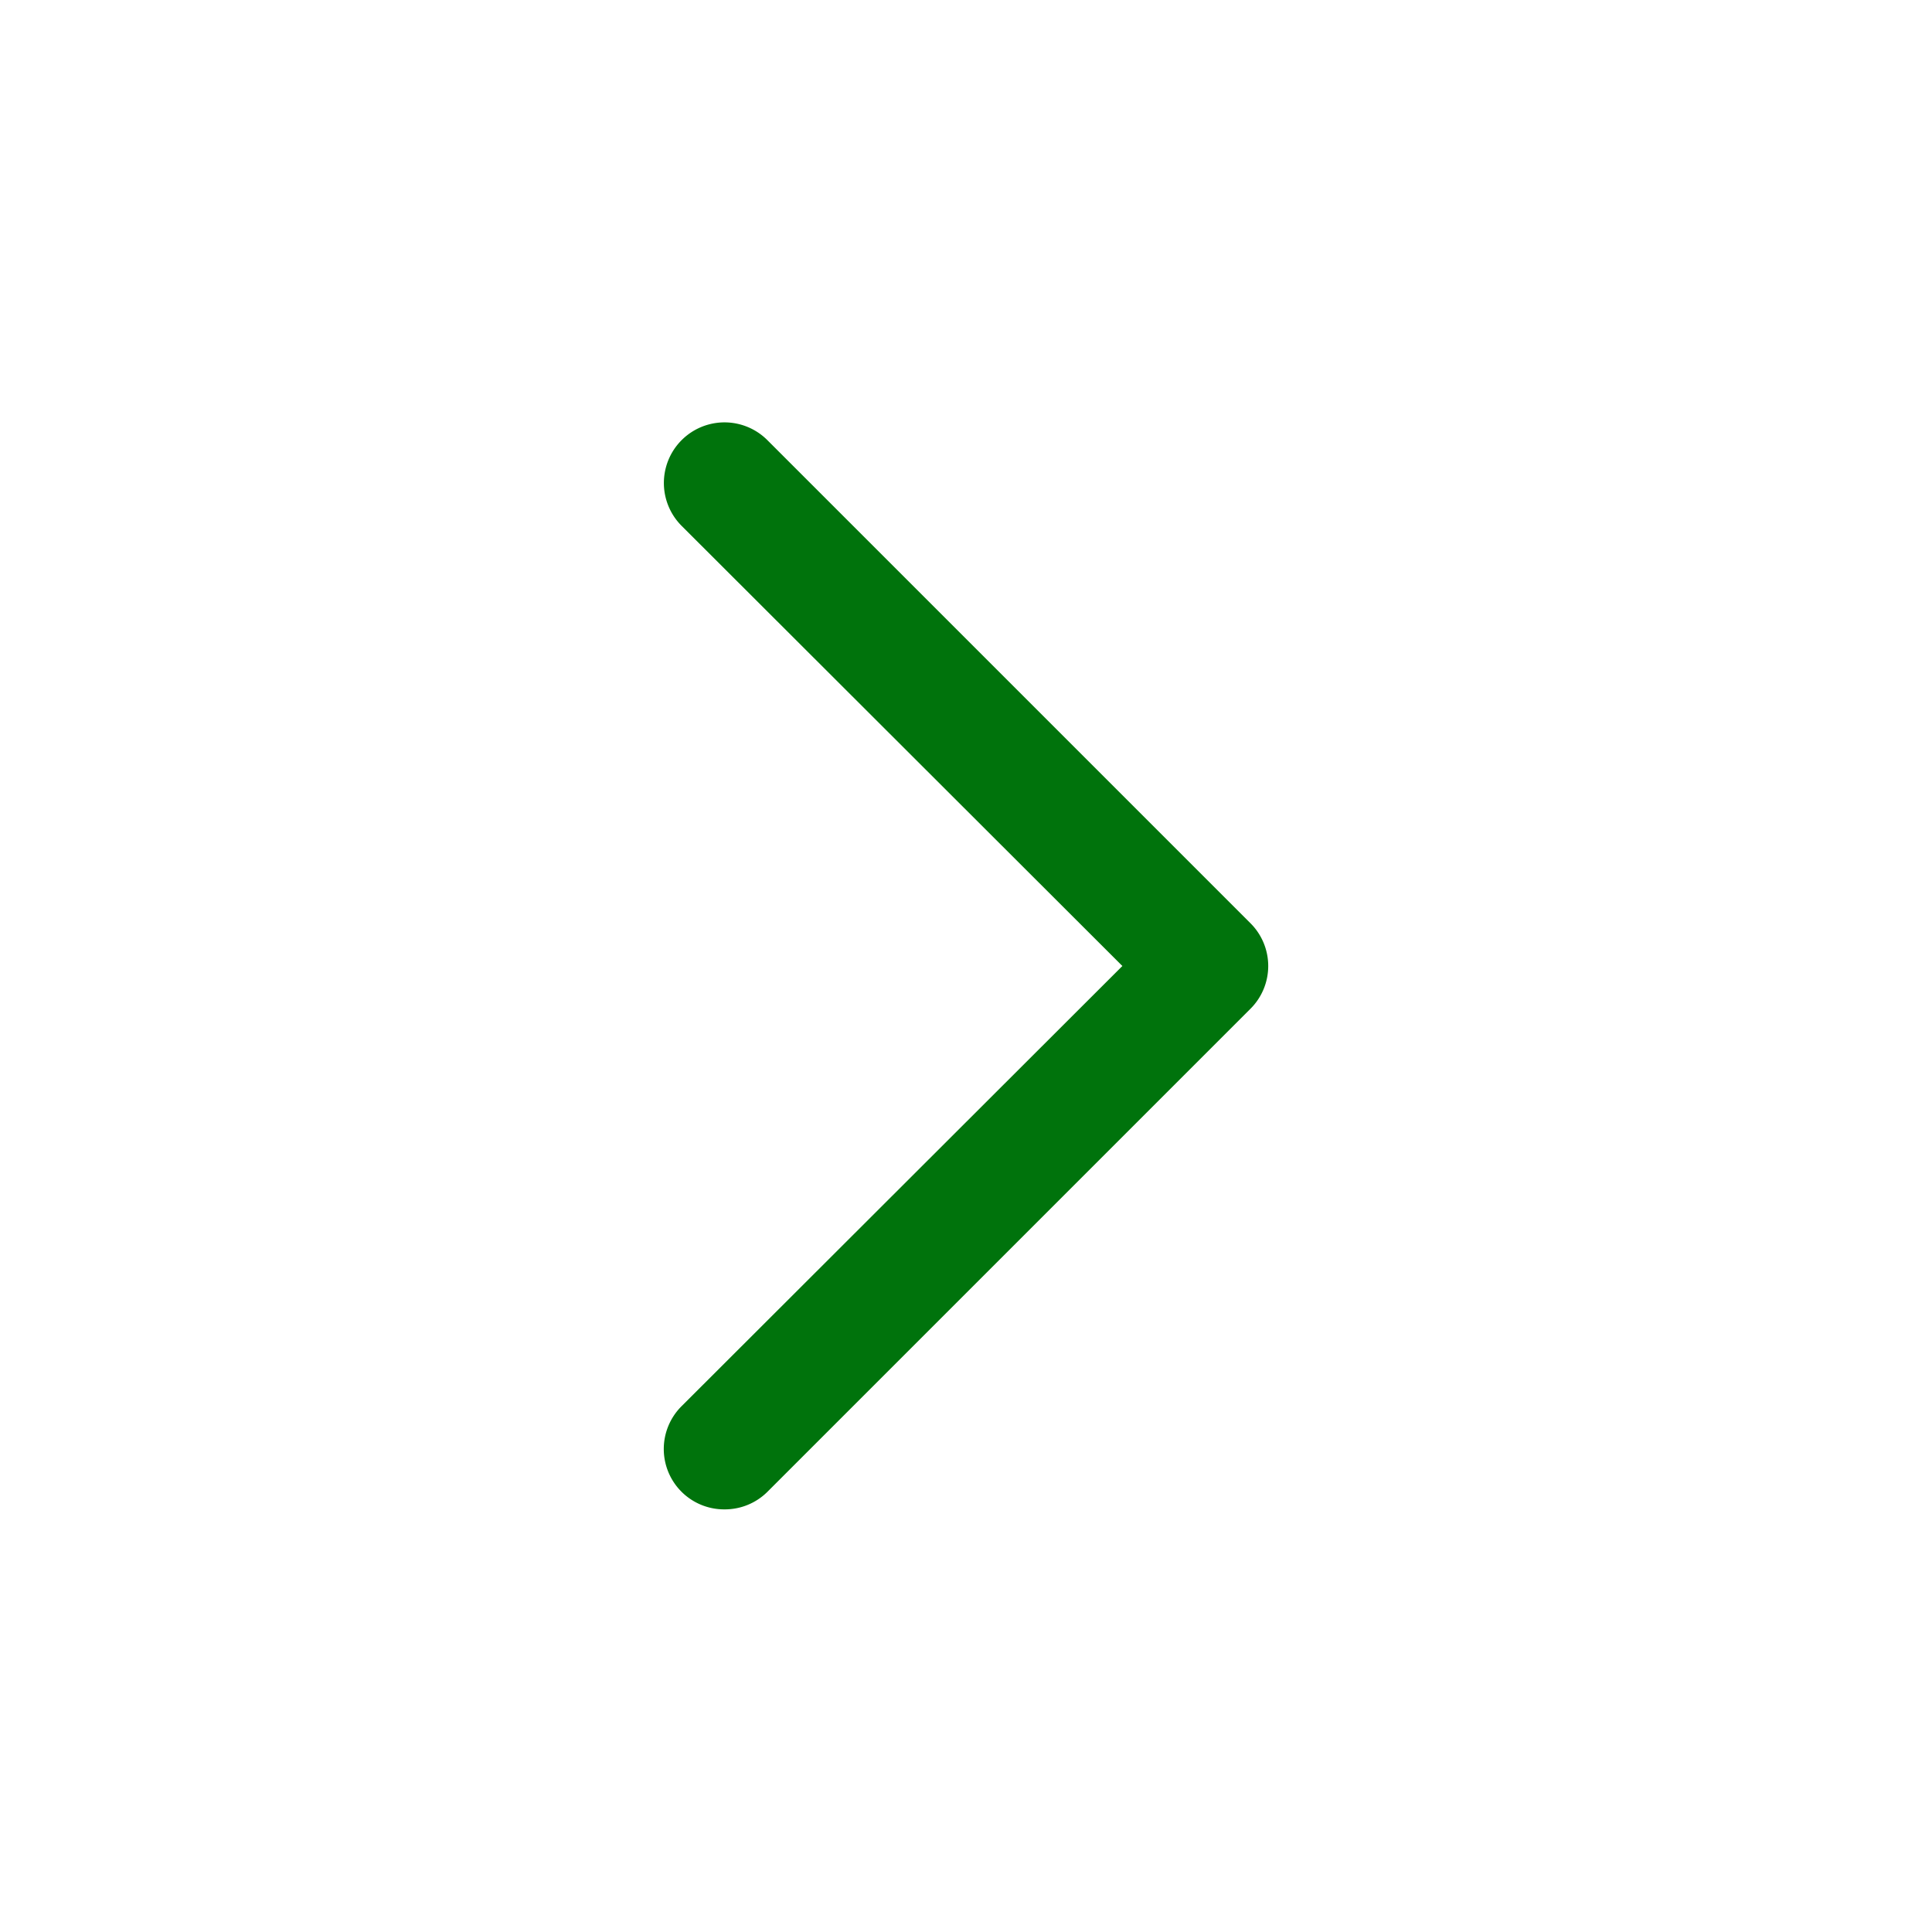 <svg viewBox="0 0 32 32" xmlns="http://www.w3.org/2000/svg"><path d="M12 25a1 1 0 0 1-.71-.29 1 1 0 0 1 0-1.42l7.3-7.29-7.3-7.29a1 1 0 1 1 1.42-1.42l8 8a1 1 0 0 1 0 1.42l-8 8A1 1 0 0 1 12 25Z" data-name="Layer 2" fill="#00730c" class="fill-000000"></path><path d="M0 0h32v32H0z" fill="none"></path></svg>